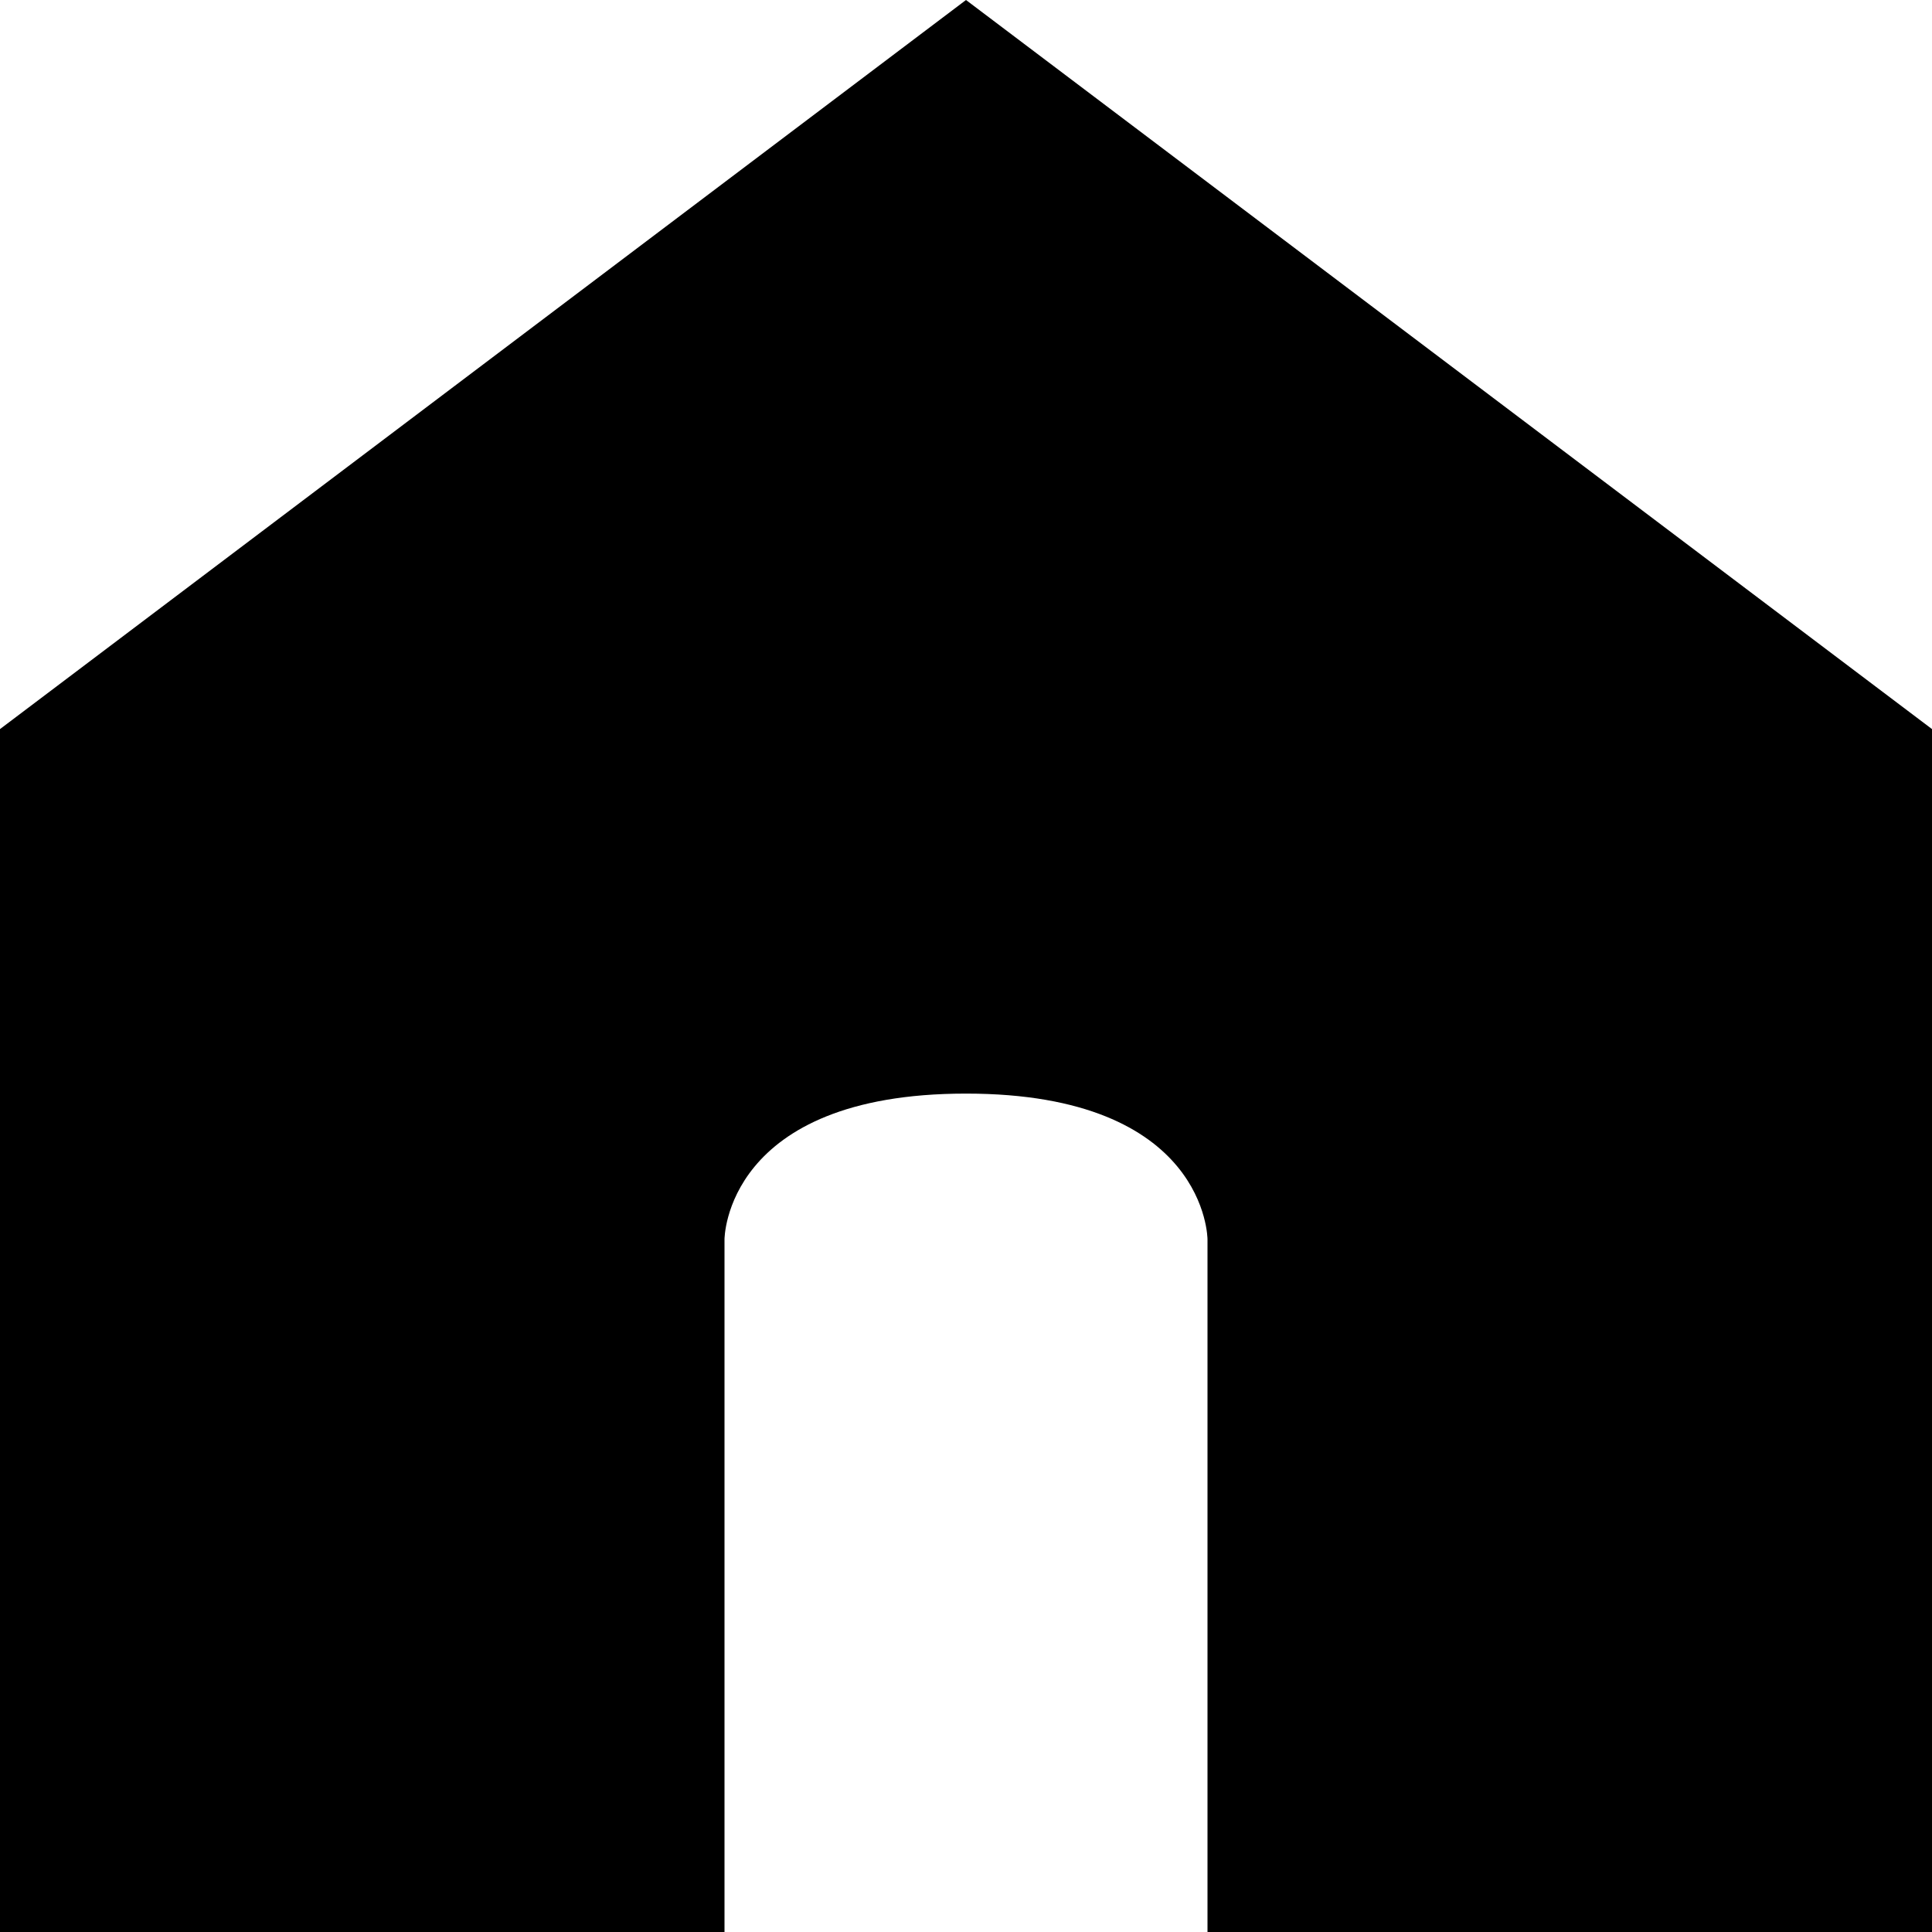 <svg width="24" height="24" viewBox="0 0 24 24" fill="none" xmlns="http://www.w3.org/2000/svg">
<path fill-rule="evenodd" clip-rule="evenodd" d="M24 9.057L12 0L0 9.057V24H9V15.396C9 15.396 9 13.585 12 13.585C15 13.585 15 15.396 15 15.396V24H24L24 9.057Z" fill="black"/>
</svg>
